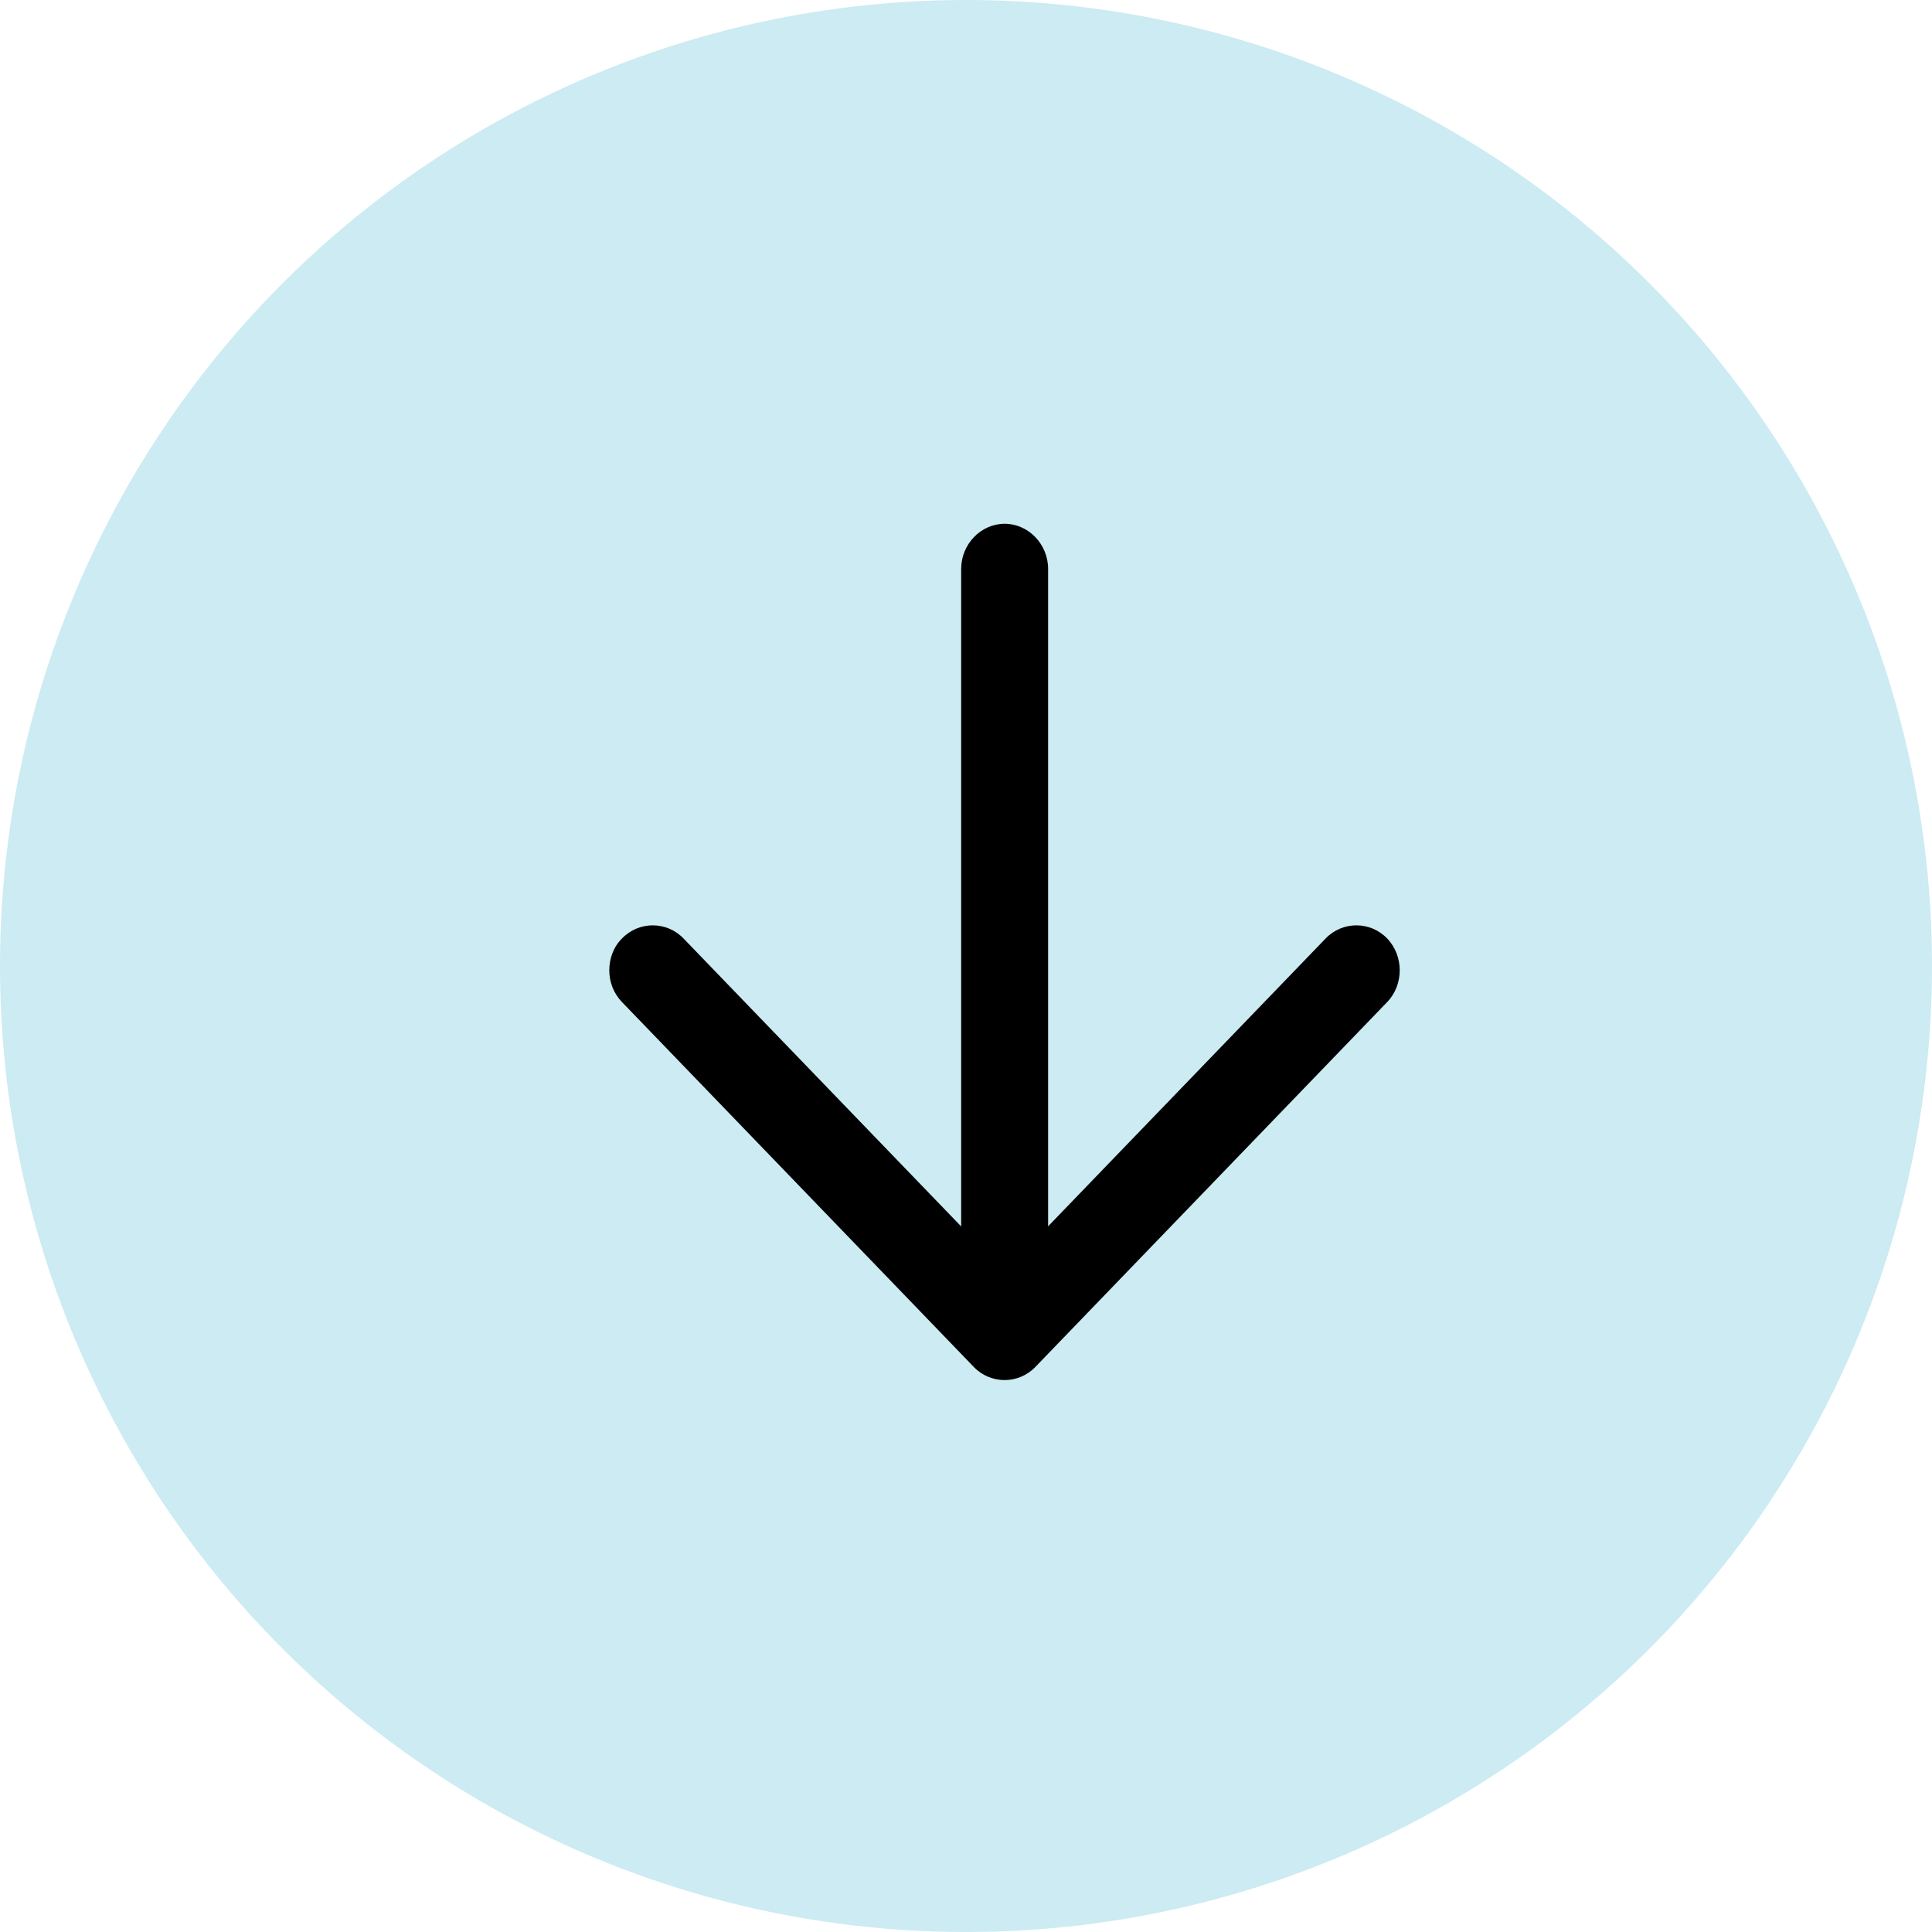 <svg width="30" height="30" viewBox="0 0 30 30" fill="none" xmlns="http://www.w3.org/2000/svg">
<circle cx="15" cy="15" r="15" transform="rotate(90 15 15)" fill="#CCEBF2"/>
<g clip-path="url(#clip0_24_377)">
<path d="M9.461 15.067C9.461 15.244 9.524 15.421 9.659 15.561L15.122 21.227C15.383 21.497 15.815 21.497 16.076 21.227L21.539 15.561C21.8 15.291 21.8 14.843 21.539 14.572C21.278 14.301 20.846 14.301 20.585 14.572L15.599 19.743L10.613 14.572C10.352 14.301 9.92 14.301 9.659 14.572C9.524 14.703 9.461 14.889 9.461 15.067Z" fill="black"/>
<path d="M14.925 8.833L14.925 20.573C14.925 20.956 15.231 21.273 15.6 21.273C15.969 21.273 16.275 20.956 16.275 20.573L16.275 8.833C16.275 8.451 15.969 8.133 15.6 8.133C15.231 8.133 14.925 8.451 14.925 8.833Z" fill="black"/>
</g>
<defs>
<clipPath id="clip0_24_377">
<rect width="16.8" height="14.4" fill="white" transform="matrix(4.37114e-08 -1 -1 -4.37114e-08 22.8 24)"/>
</clipPath>
</defs>
</svg>
